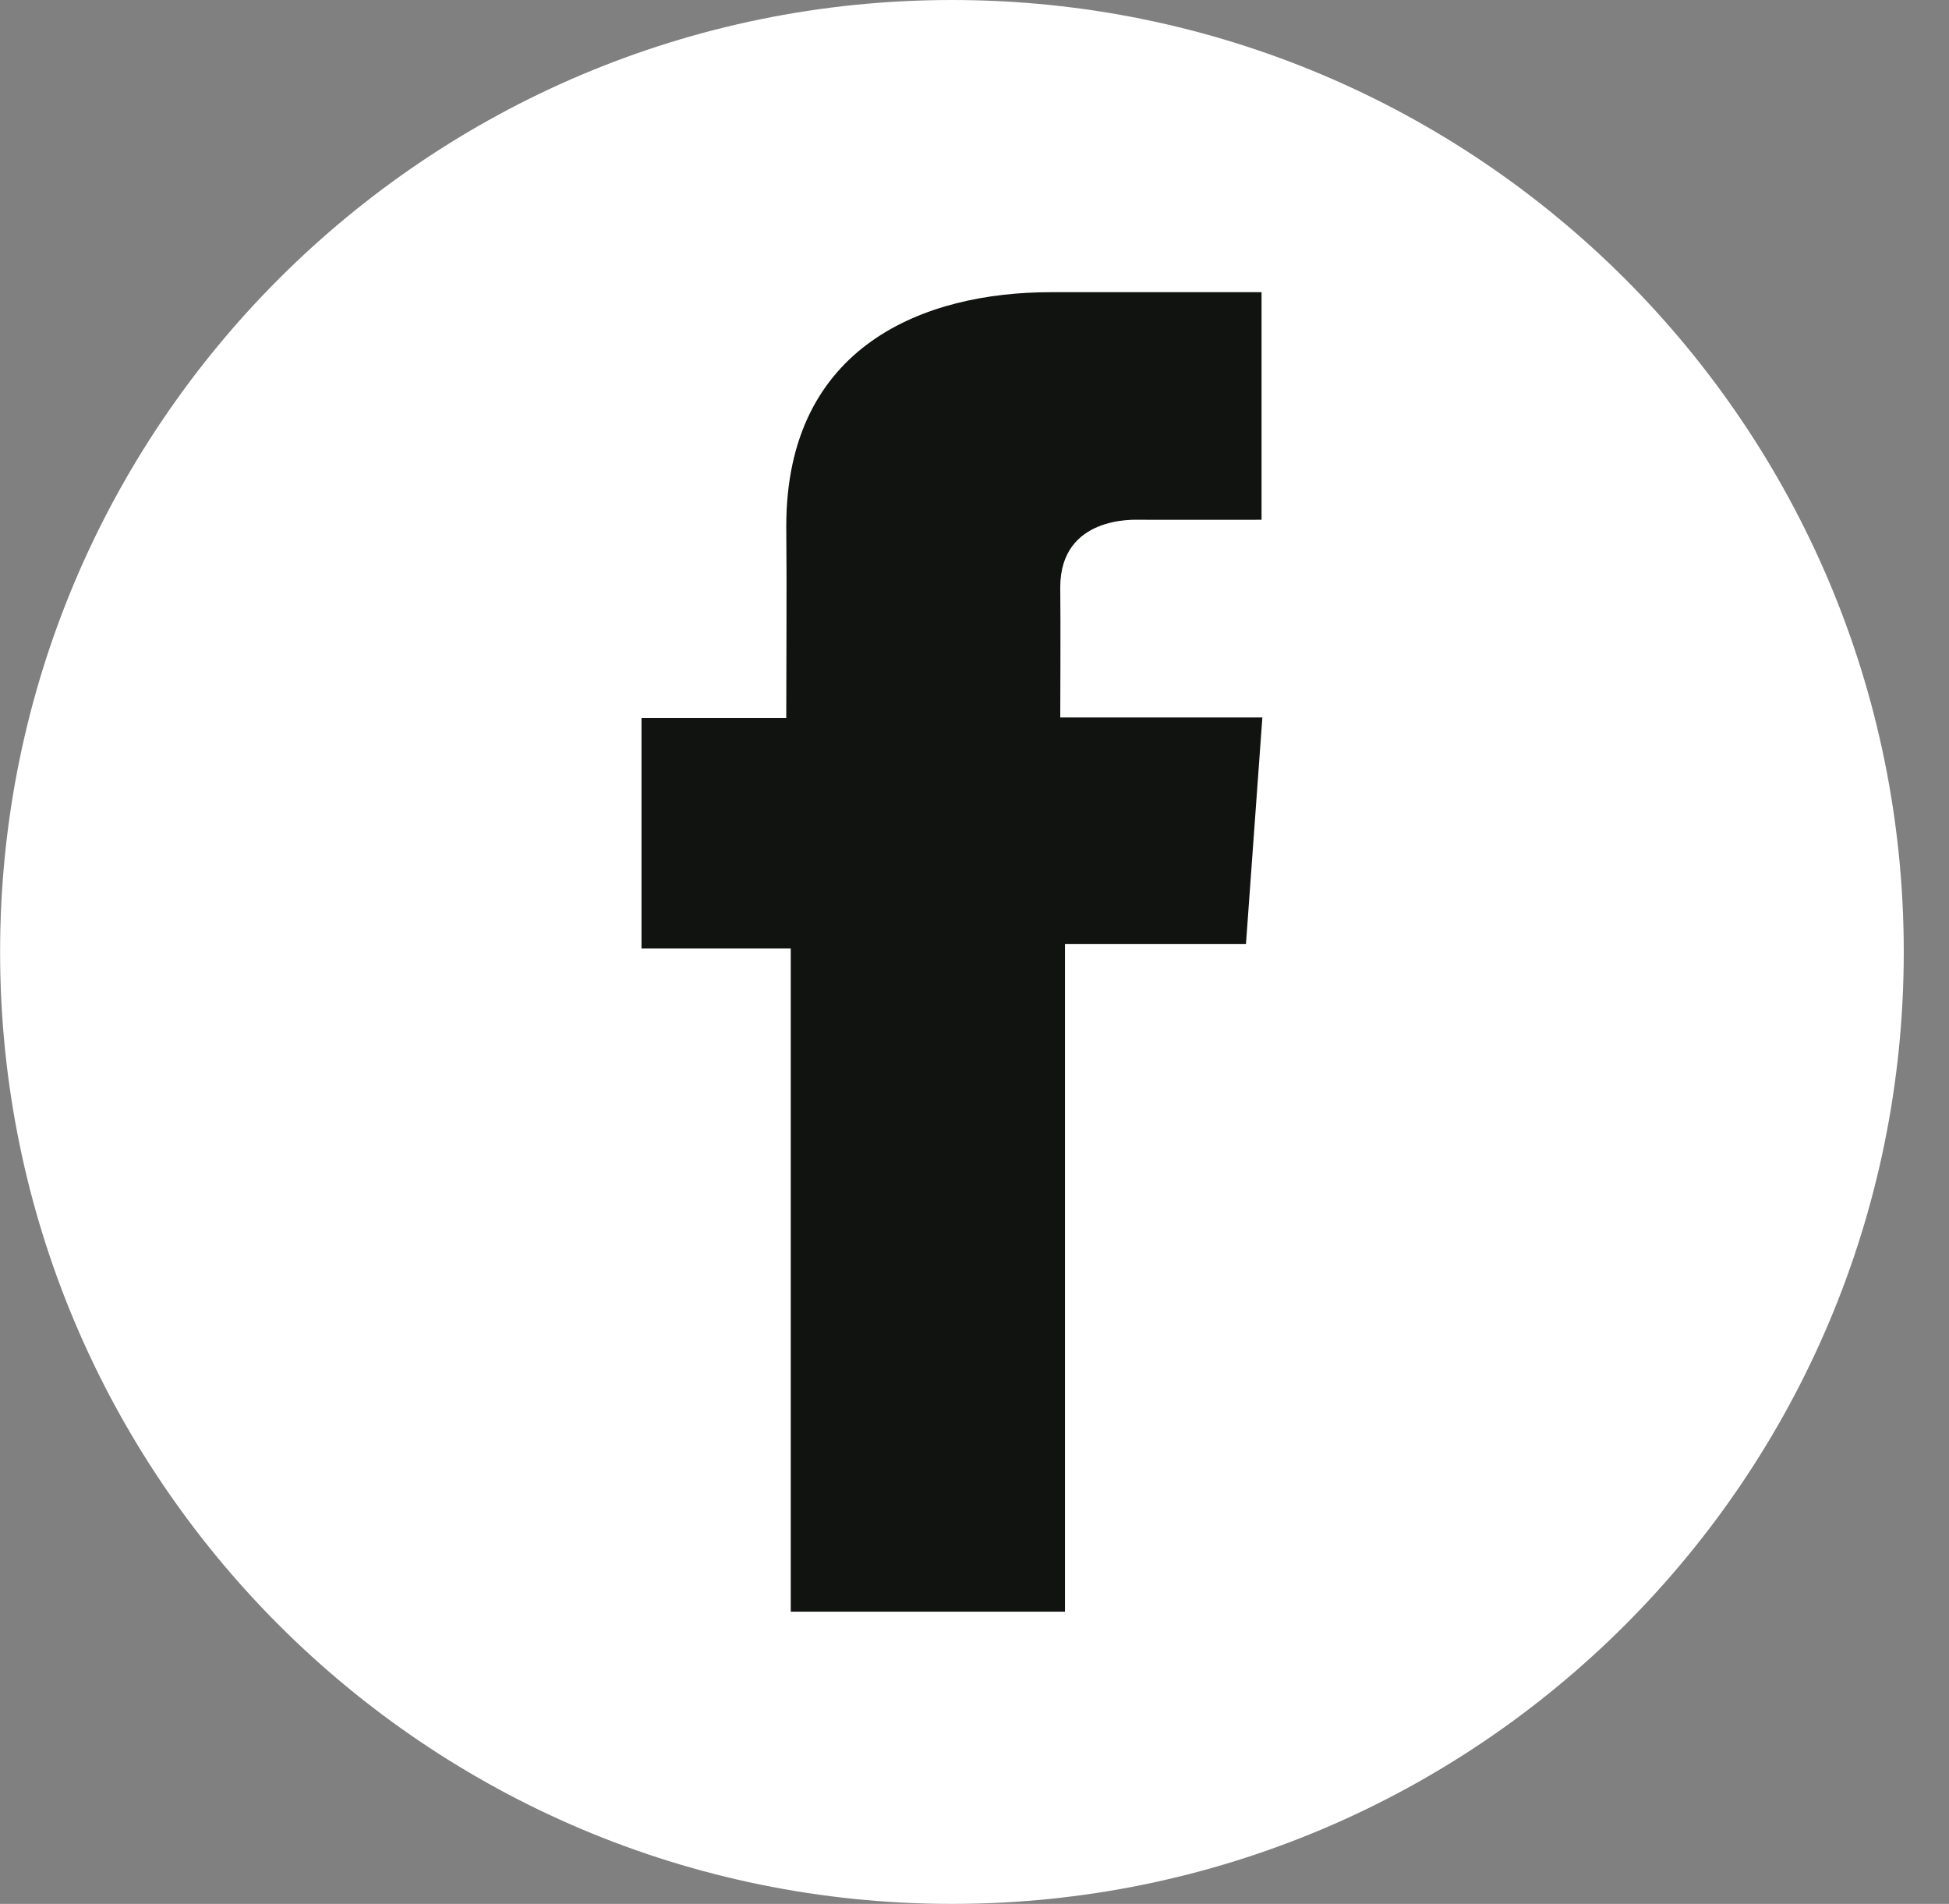 <svg width="43" height="42" viewBox="0 0 43 42" fill="none" xmlns="http://www.w3.org/2000/svg">
<rect x="0" y="0" width="43" height="42" fill="#808080" stroke="none"/>
<g clip-path="url(#clip0_493_861)">
<path d="M21.002 42C32.6 42 42.002 32.598 42.002 21C42.002 9.402 32.6 0 21.002 0C9.404 0 0.002 9.402 0.002 21C0.002 32.598 9.404 42 21.002 42Z" fill="white"/>
<path d="M27.83 6.446H23.178C20.418 6.446 17.347 7.607 17.347 11.609C17.36 13.003 17.347 14.338 17.347 15.841H14.153V20.923H17.446V35.554H23.496V20.827H27.489L27.851 15.827H23.392C23.392 15.827 23.402 13.603 23.392 12.957C23.392 11.376 25.037 11.466 25.136 11.466C25.919 11.466 27.442 11.468 27.833 11.466V6.446H27.83Z" fill="#111311"/>
</g>
<defs>
<clipPath id="clip0_493_861">
<rect width="42" height="42" fill="white" transform="translate(0.002)"/>
</clipPath>
</defs>
</svg>

